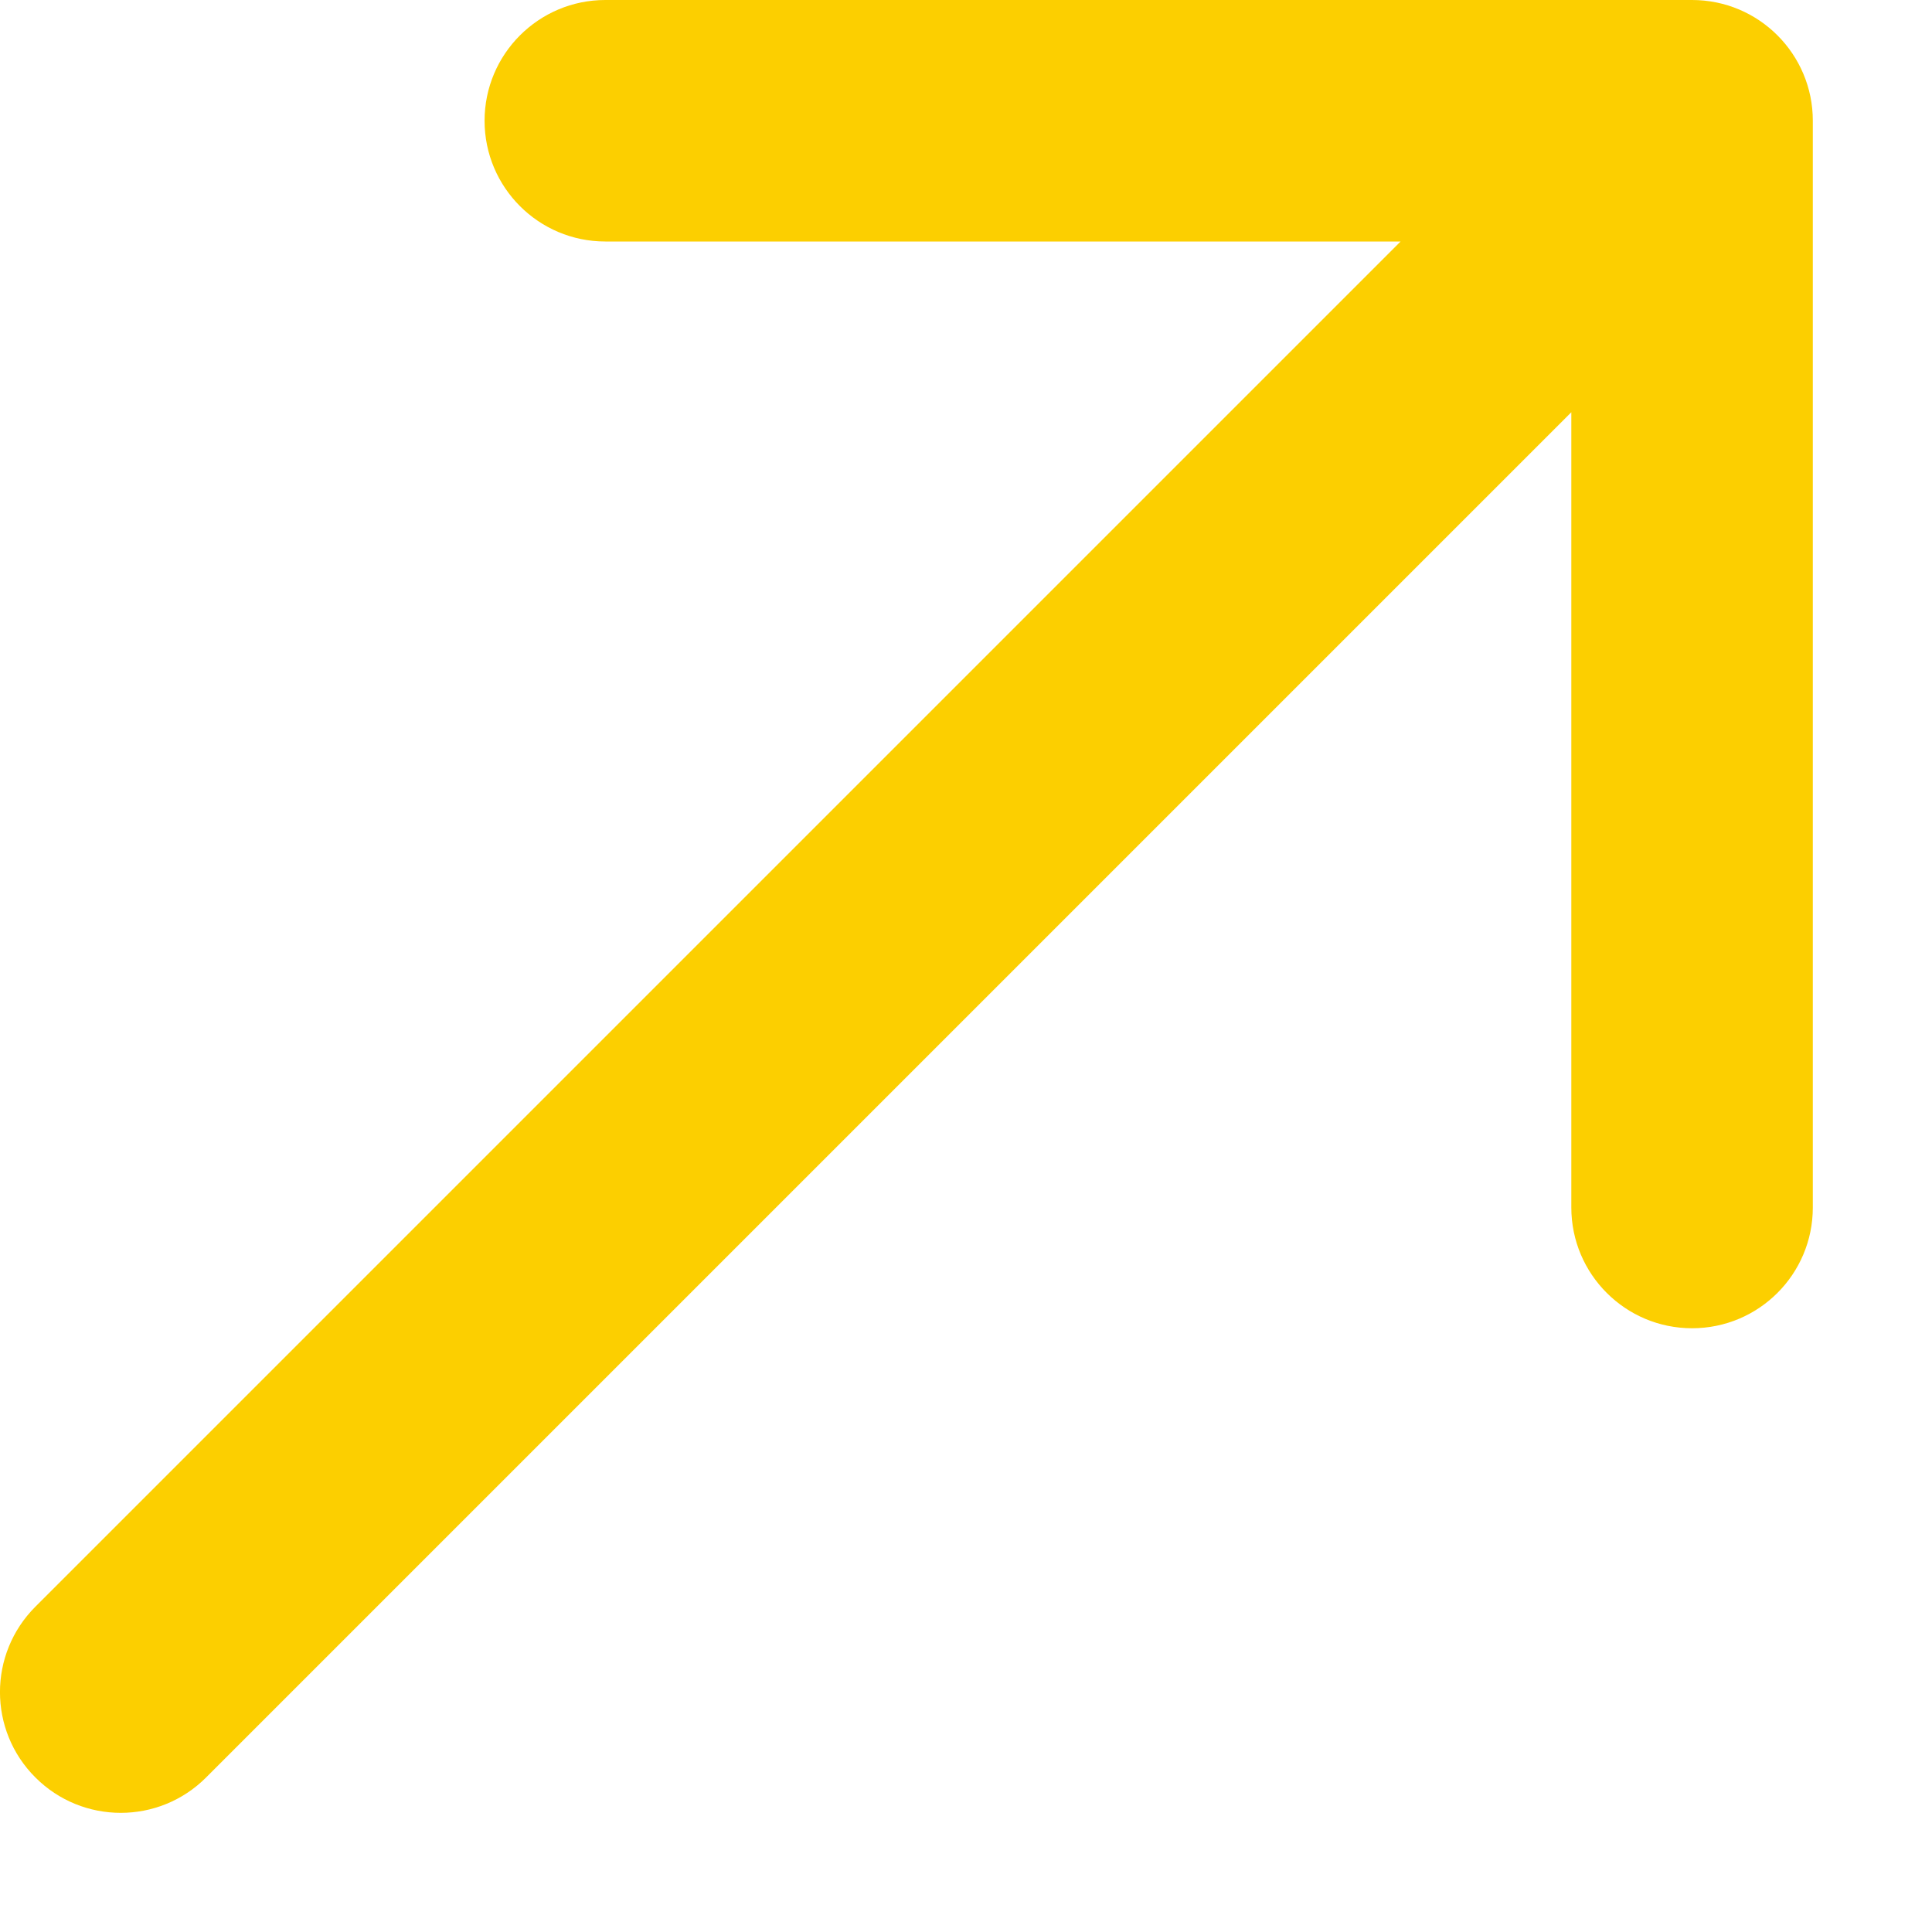 <svg width="16" height="16" viewBox="0 0 16 16" fill="none" xmlns="http://www.w3.org/2000/svg">
<path d="M0.293 13.306C-0.098 13.697 -0.098 14.33 0.293 14.72C0.683 15.111 1.317 15.111 1.707 14.72L0.293 13.306ZM15.013 1C15.013 0.448 14.566 0 14.013 0H5.013C4.461 0 4.013 0.448 4.013 1C4.013 1.552 4.461 2 5.013 2H13.013V10C13.013 10.552 13.461 11 14.013 11C14.566 11 15.013 10.552 15.013 10V1ZM1.707 14.72L14.72 1.707L13.306 0.293L0.293 13.306L1.707 14.72Z" fill="#FCCF00"/>
</svg>
